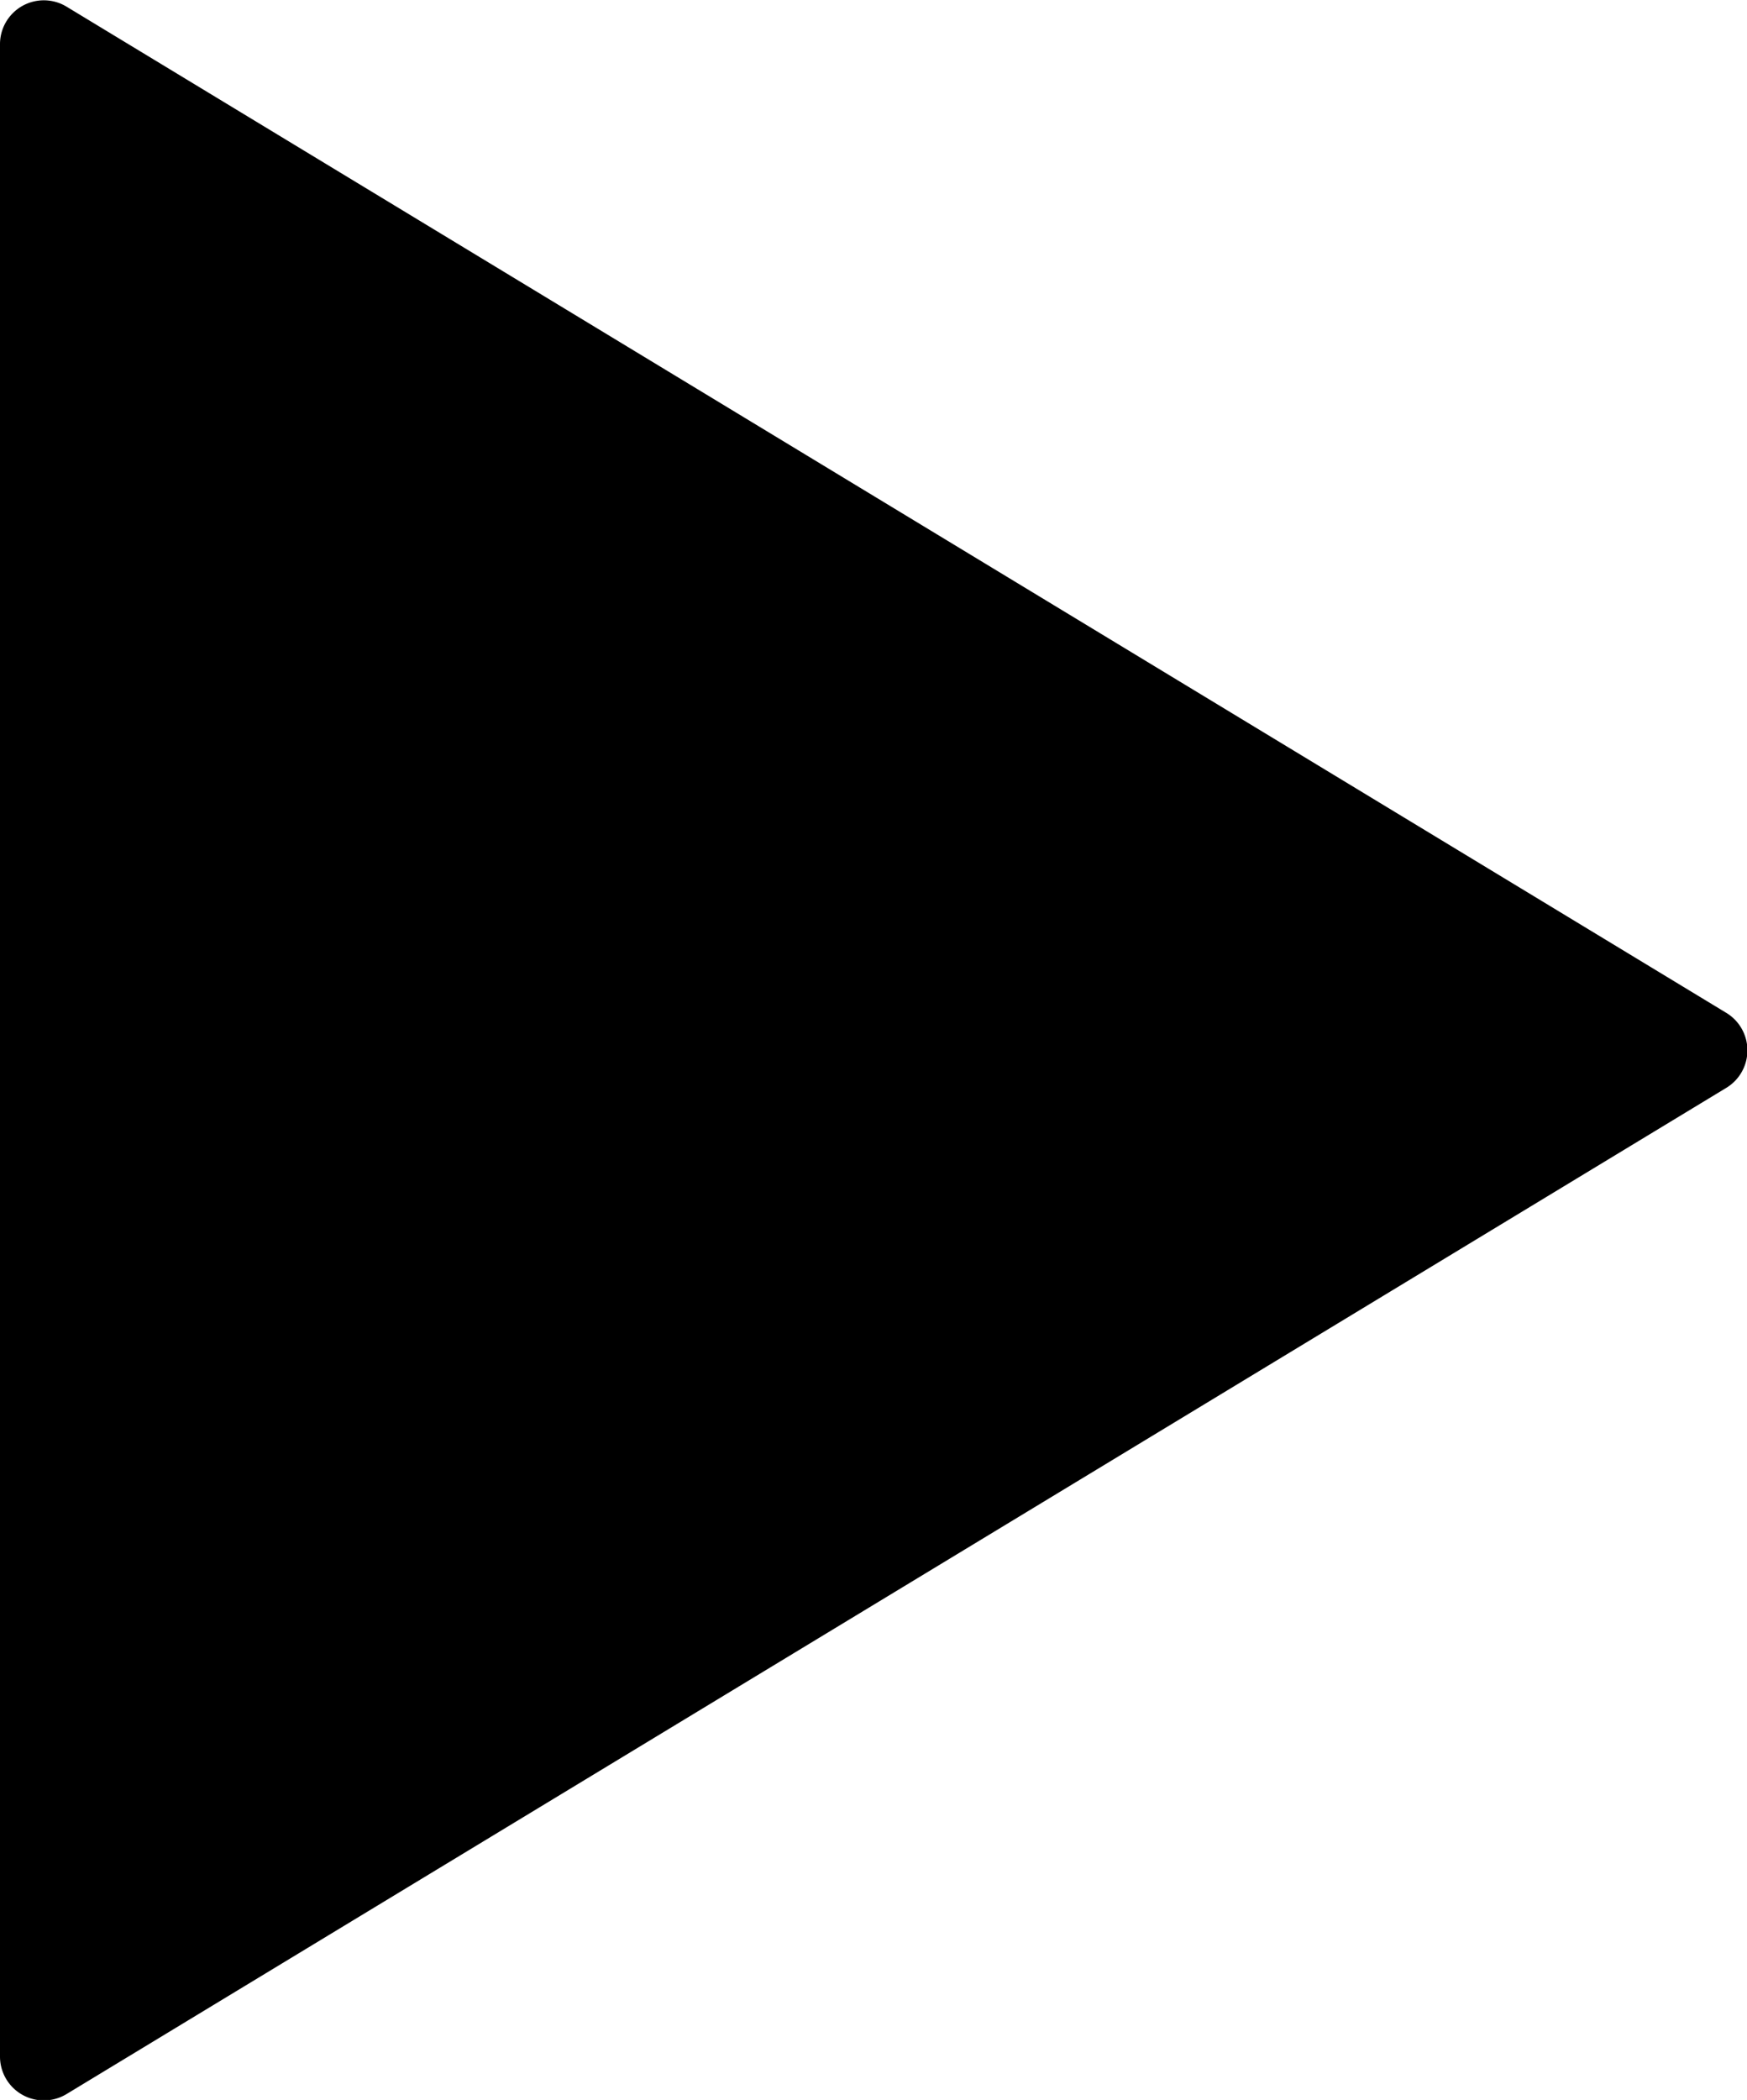 <svg xmlns="http://www.w3.org/2000/svg" viewBox="0 0 66.58 80"><title>play</title><path class="a" d="M65.78 38.58L2.53.25A1.67 1.67 0 0 0 0 1.68v76.67a1.67 1.67 0 0 0 2.53 1.43l63.25-38.33a1.67 1.67 0 0 0 0-2.87z"/></svg>
